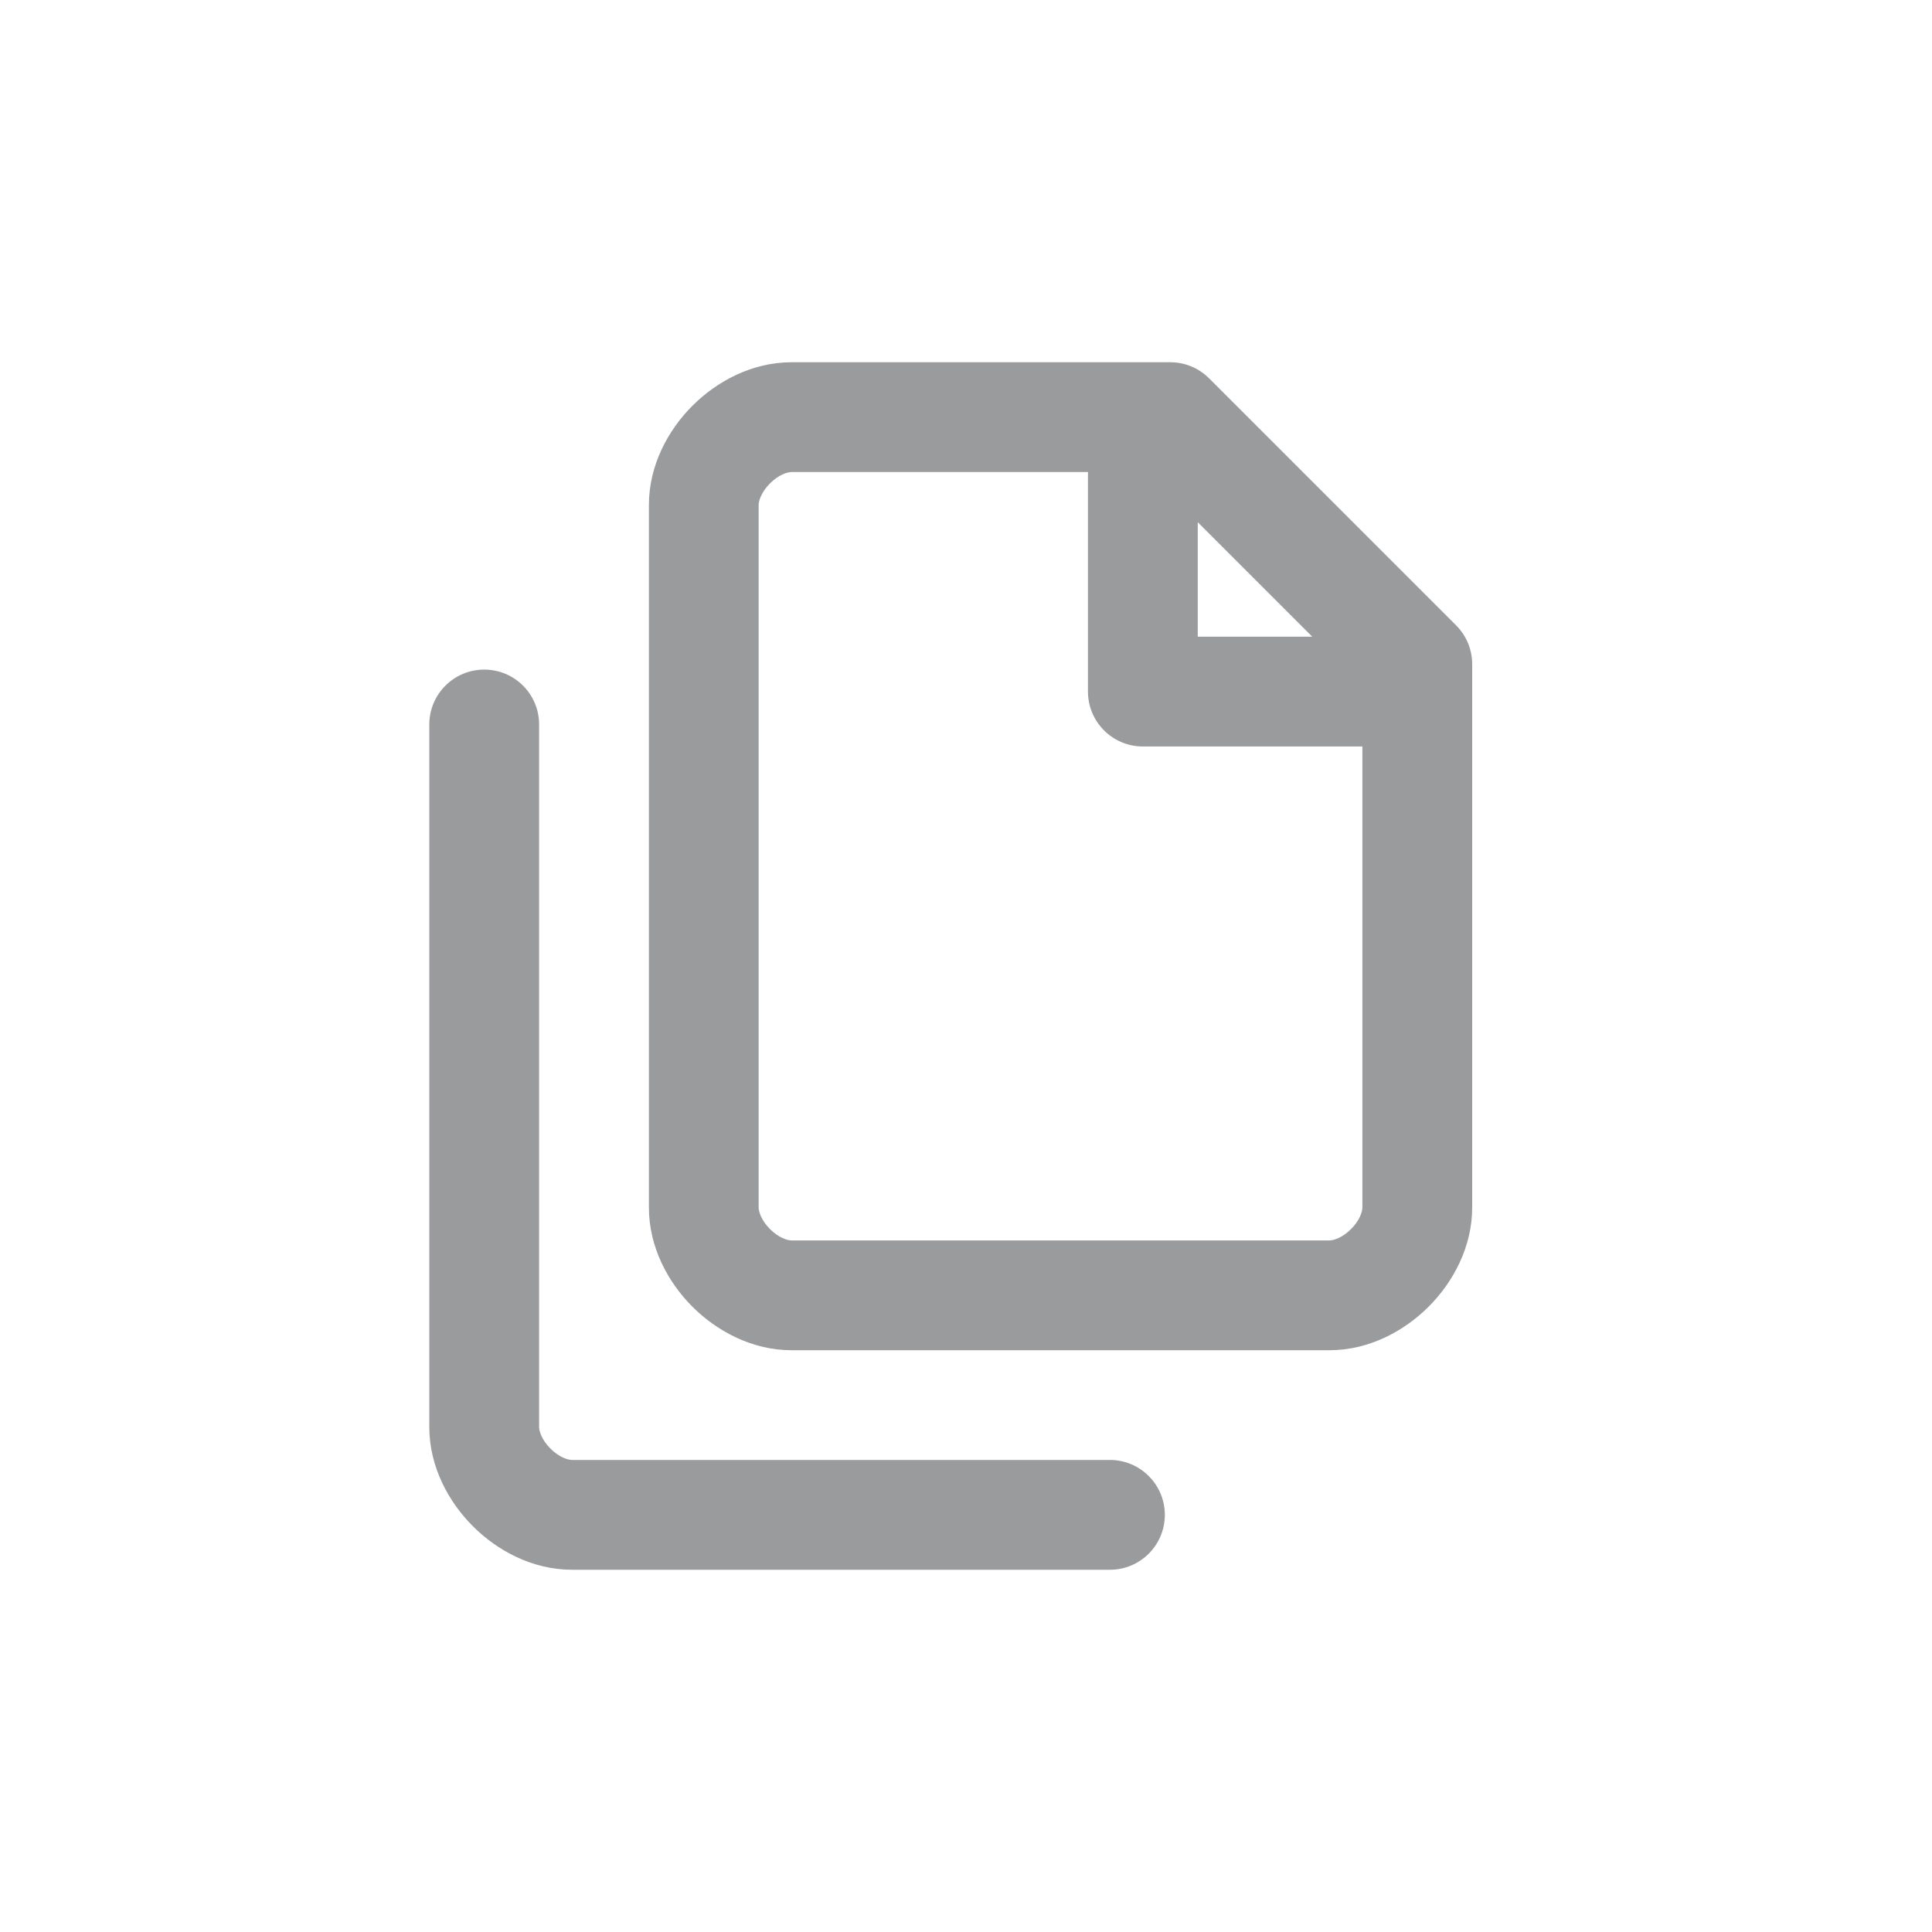 <svg width="24" height="24" viewBox="0 0 24 24" fill="none" xmlns="http://www.w3.org/2000/svg">
<path fill-rule="evenodd" clip-rule="evenodd" d="M8.601 5.041C8.901 4.74 9.339 4.5 9.833 4.5H14.538C14.719 4.5 14.892 4.572 15.02 4.7L18.088 7.768C18.216 7.896 18.288 8.069 18.288 8.25V15C18.288 15.495 18.047 15.932 17.747 16.232C17.447 16.532 17.01 16.773 16.515 16.773H9.833C9.339 16.773 8.901 16.532 8.601 16.232C8.301 15.932 8.061 15.495 8.061 15V6.273C8.061 5.778 8.301 5.341 8.601 5.041ZM13.515 5.864H9.833C9.782 5.864 9.674 5.896 9.565 6.005C9.457 6.114 9.424 6.222 9.424 6.273V15C9.424 15.051 9.457 15.159 9.565 15.268C9.674 15.377 9.782 15.409 9.833 15.409H16.515C16.566 15.409 16.674 15.377 16.783 15.268C16.892 15.159 16.924 15.051 16.924 15V9.273H14.197C13.82 9.273 13.515 8.967 13.515 8.591V5.864ZM16.301 7.909H14.879V6.487L16.301 7.909Z" fill="#999B9D"/>
<path d="M6.015 8.318C6.392 8.318 6.697 8.623 6.697 9V17.727C6.697 17.778 6.729 17.886 6.838 17.995C6.947 18.104 7.055 18.136 7.106 18.136H13.788C14.164 18.136 14.47 18.442 14.47 18.818C14.47 19.195 14.164 19.5 13.788 19.5H7.106C6.612 19.5 6.174 19.26 5.874 18.959C5.574 18.659 5.333 18.222 5.333 17.727V9C5.333 8.623 5.639 8.318 6.015 8.318Z" fill="#999B9D"/>
</svg>
